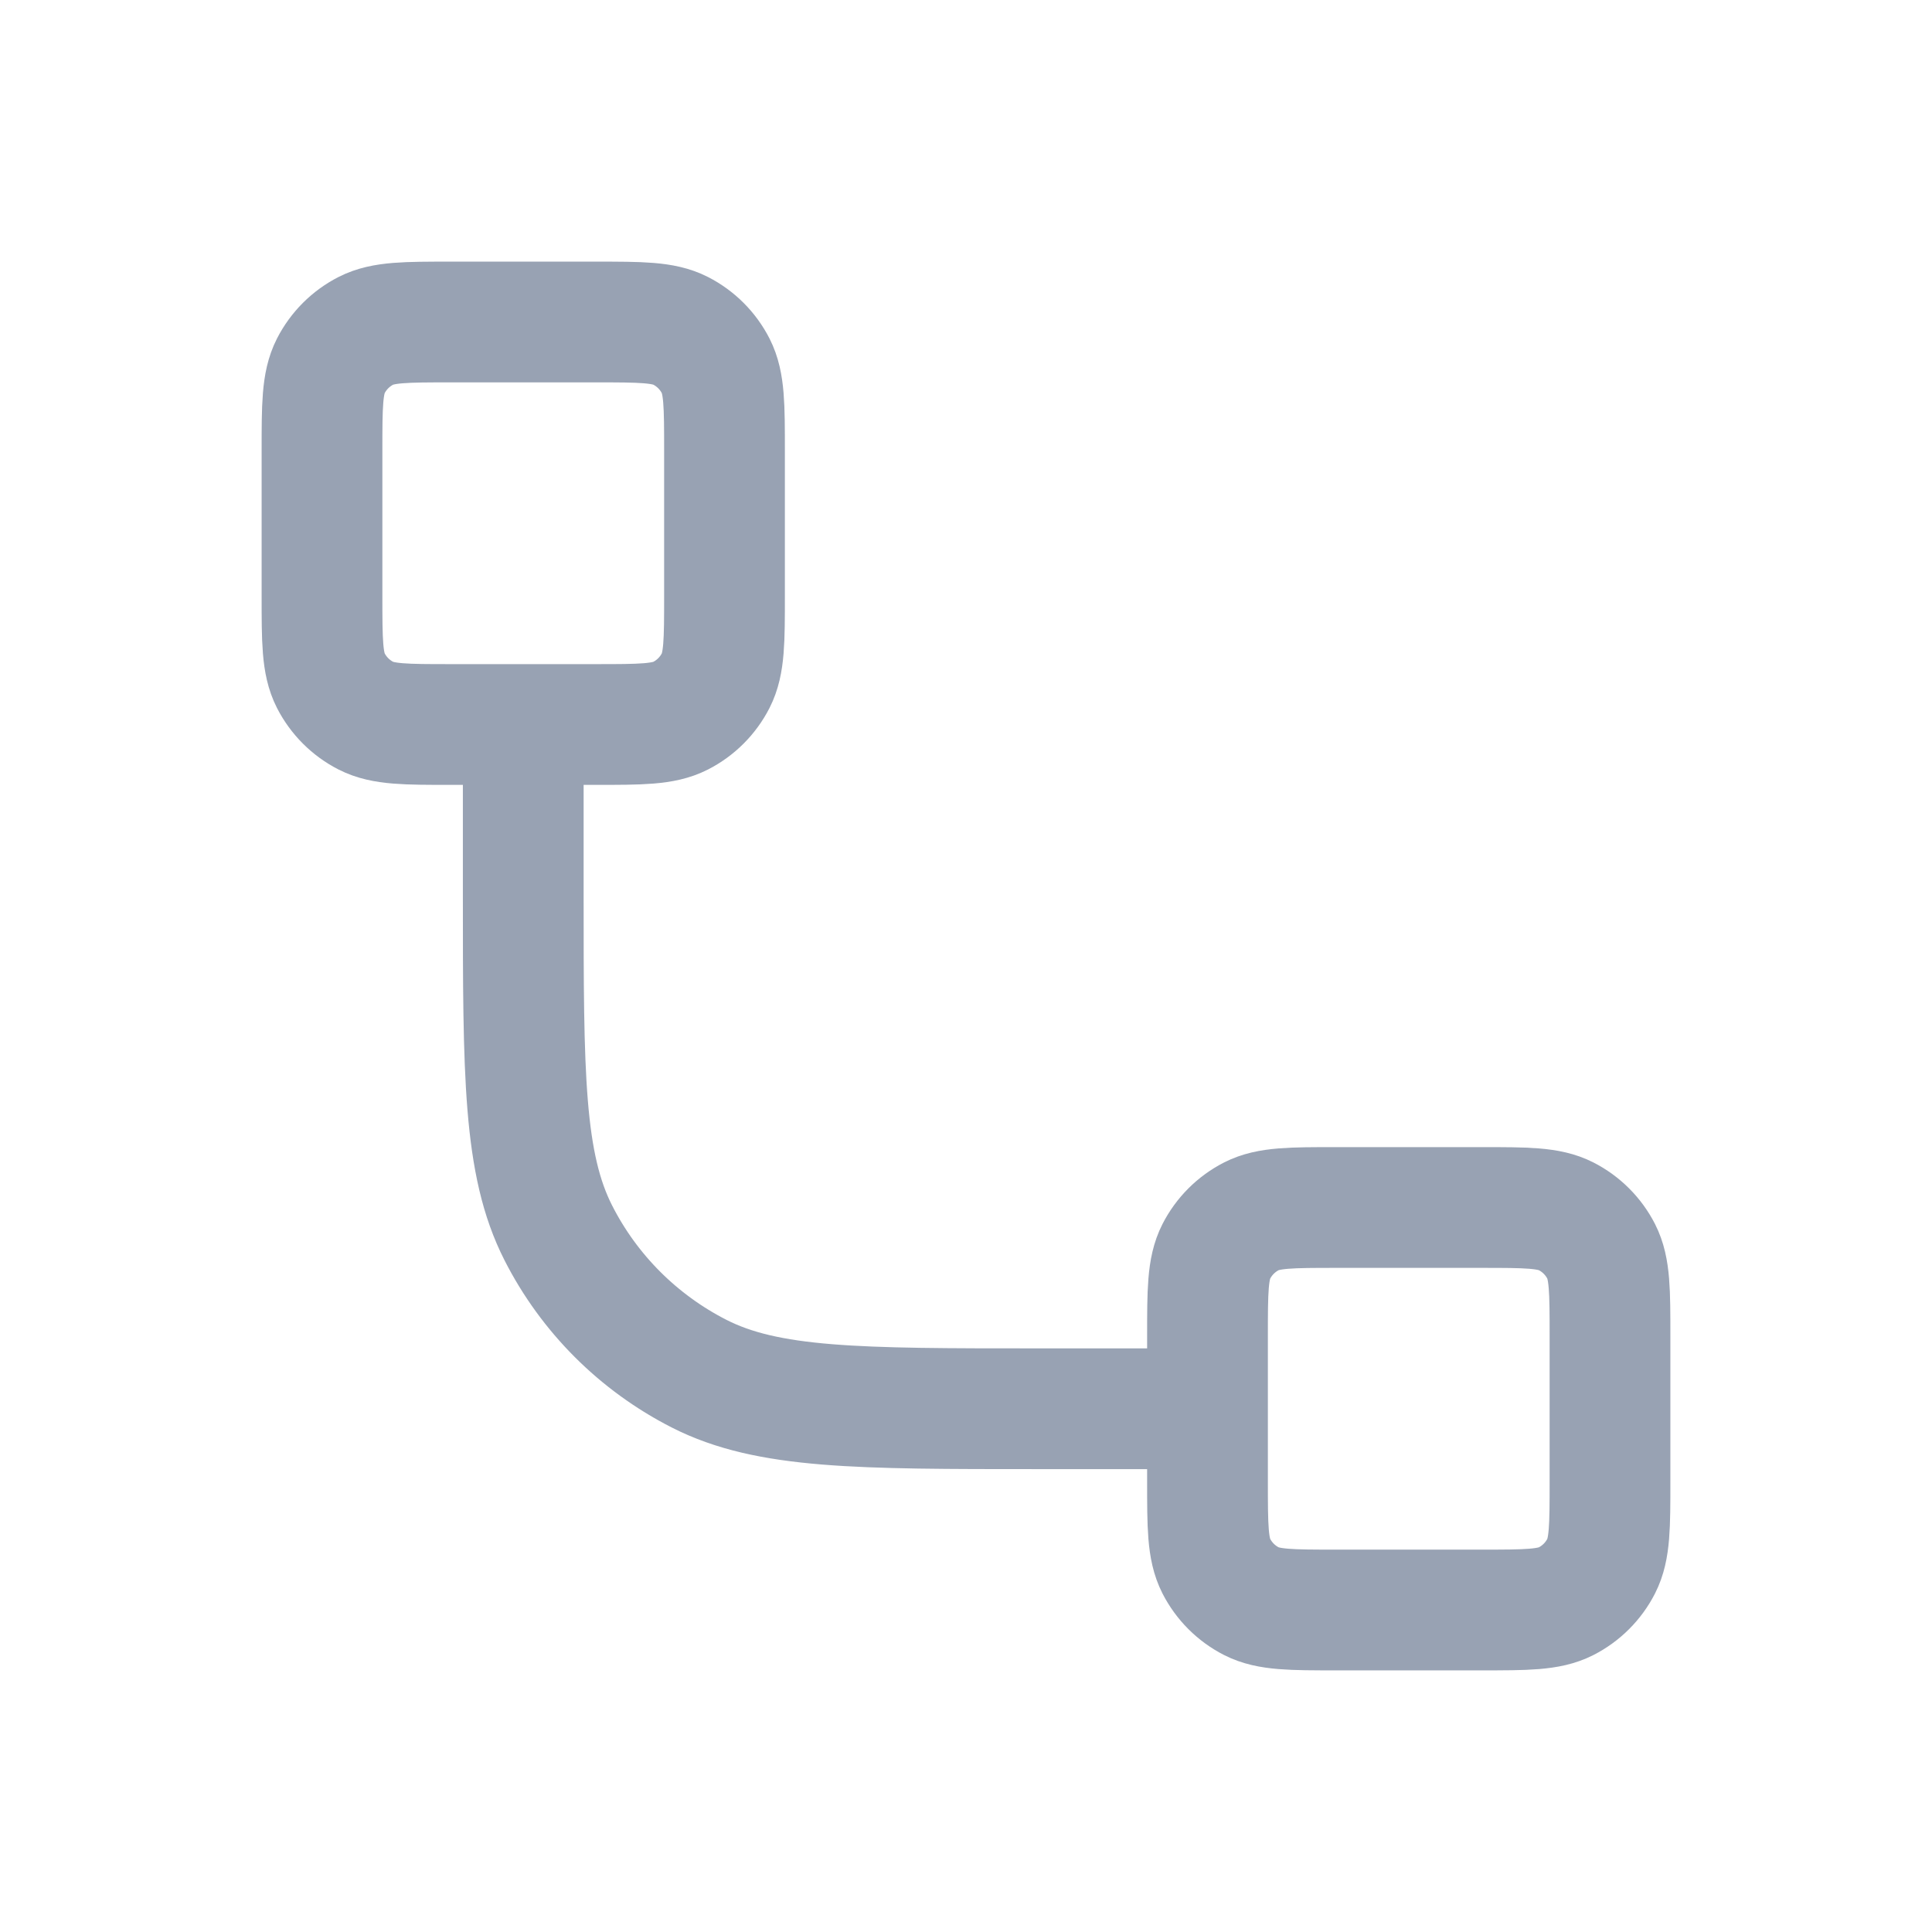 <svg width="24" height="24" viewBox="0 0 24 24" fill="none" xmlns="http://www.w3.org/2000/svg">
<path d="M6.5 9V11.1C6.5 13.34 6.5 14.46 6.936 15.316C7.319 16.069 7.931 16.68 8.684 17.064C9.54 17.5 10.66 17.5 12.9 17.5H15M5.6 9H7.4C7.96 9 8.24 9 8.454 8.891C8.642 8.795 8.795 8.642 8.891 8.454C9 8.24 9 7.96 9 7.4V5.6C9 5.04 9 4.76 8.891 4.546C8.795 4.358 8.642 4.205 8.454 4.109C8.24 4 7.96 4 7.4 4H5.6C5.04 4 4.76 4 4.546 4.109C4.358 4.205 4.205 4.358 4.109 4.546C4 4.76 4 5.04 4 5.6V7.4C4 7.96 4 8.24 4.109 8.454C4.205 8.642 4.358 8.795 4.546 8.891C4.76 9 5.04 9 5.6 9ZM16.6 20H18.4C18.96 20 19.24 20 19.454 19.891C19.642 19.795 19.795 19.642 19.891 19.454C20 19.24 20 18.96 20 18.4V16.6C20 16.04 20 15.76 19.891 15.546C19.795 15.358 19.642 15.205 19.454 15.109C19.24 15 18.96 15 18.4 15H16.6C16.04 15 15.76 15 15.546 15.109C15.358 15.205 15.205 15.358 15.109 15.546C15 15.76 15 16.04 15 16.6V18.4C15 18.96 15 19.24 15.109 19.454C15.205 19.642 15.358 19.795 15.546 19.891C15.76 20 16.04 20 16.6 20Z" stroke="#98A2B3" stroke-width="1.5" stroke-linecap="round" stroke-linejoin="round"/>
</svg>
